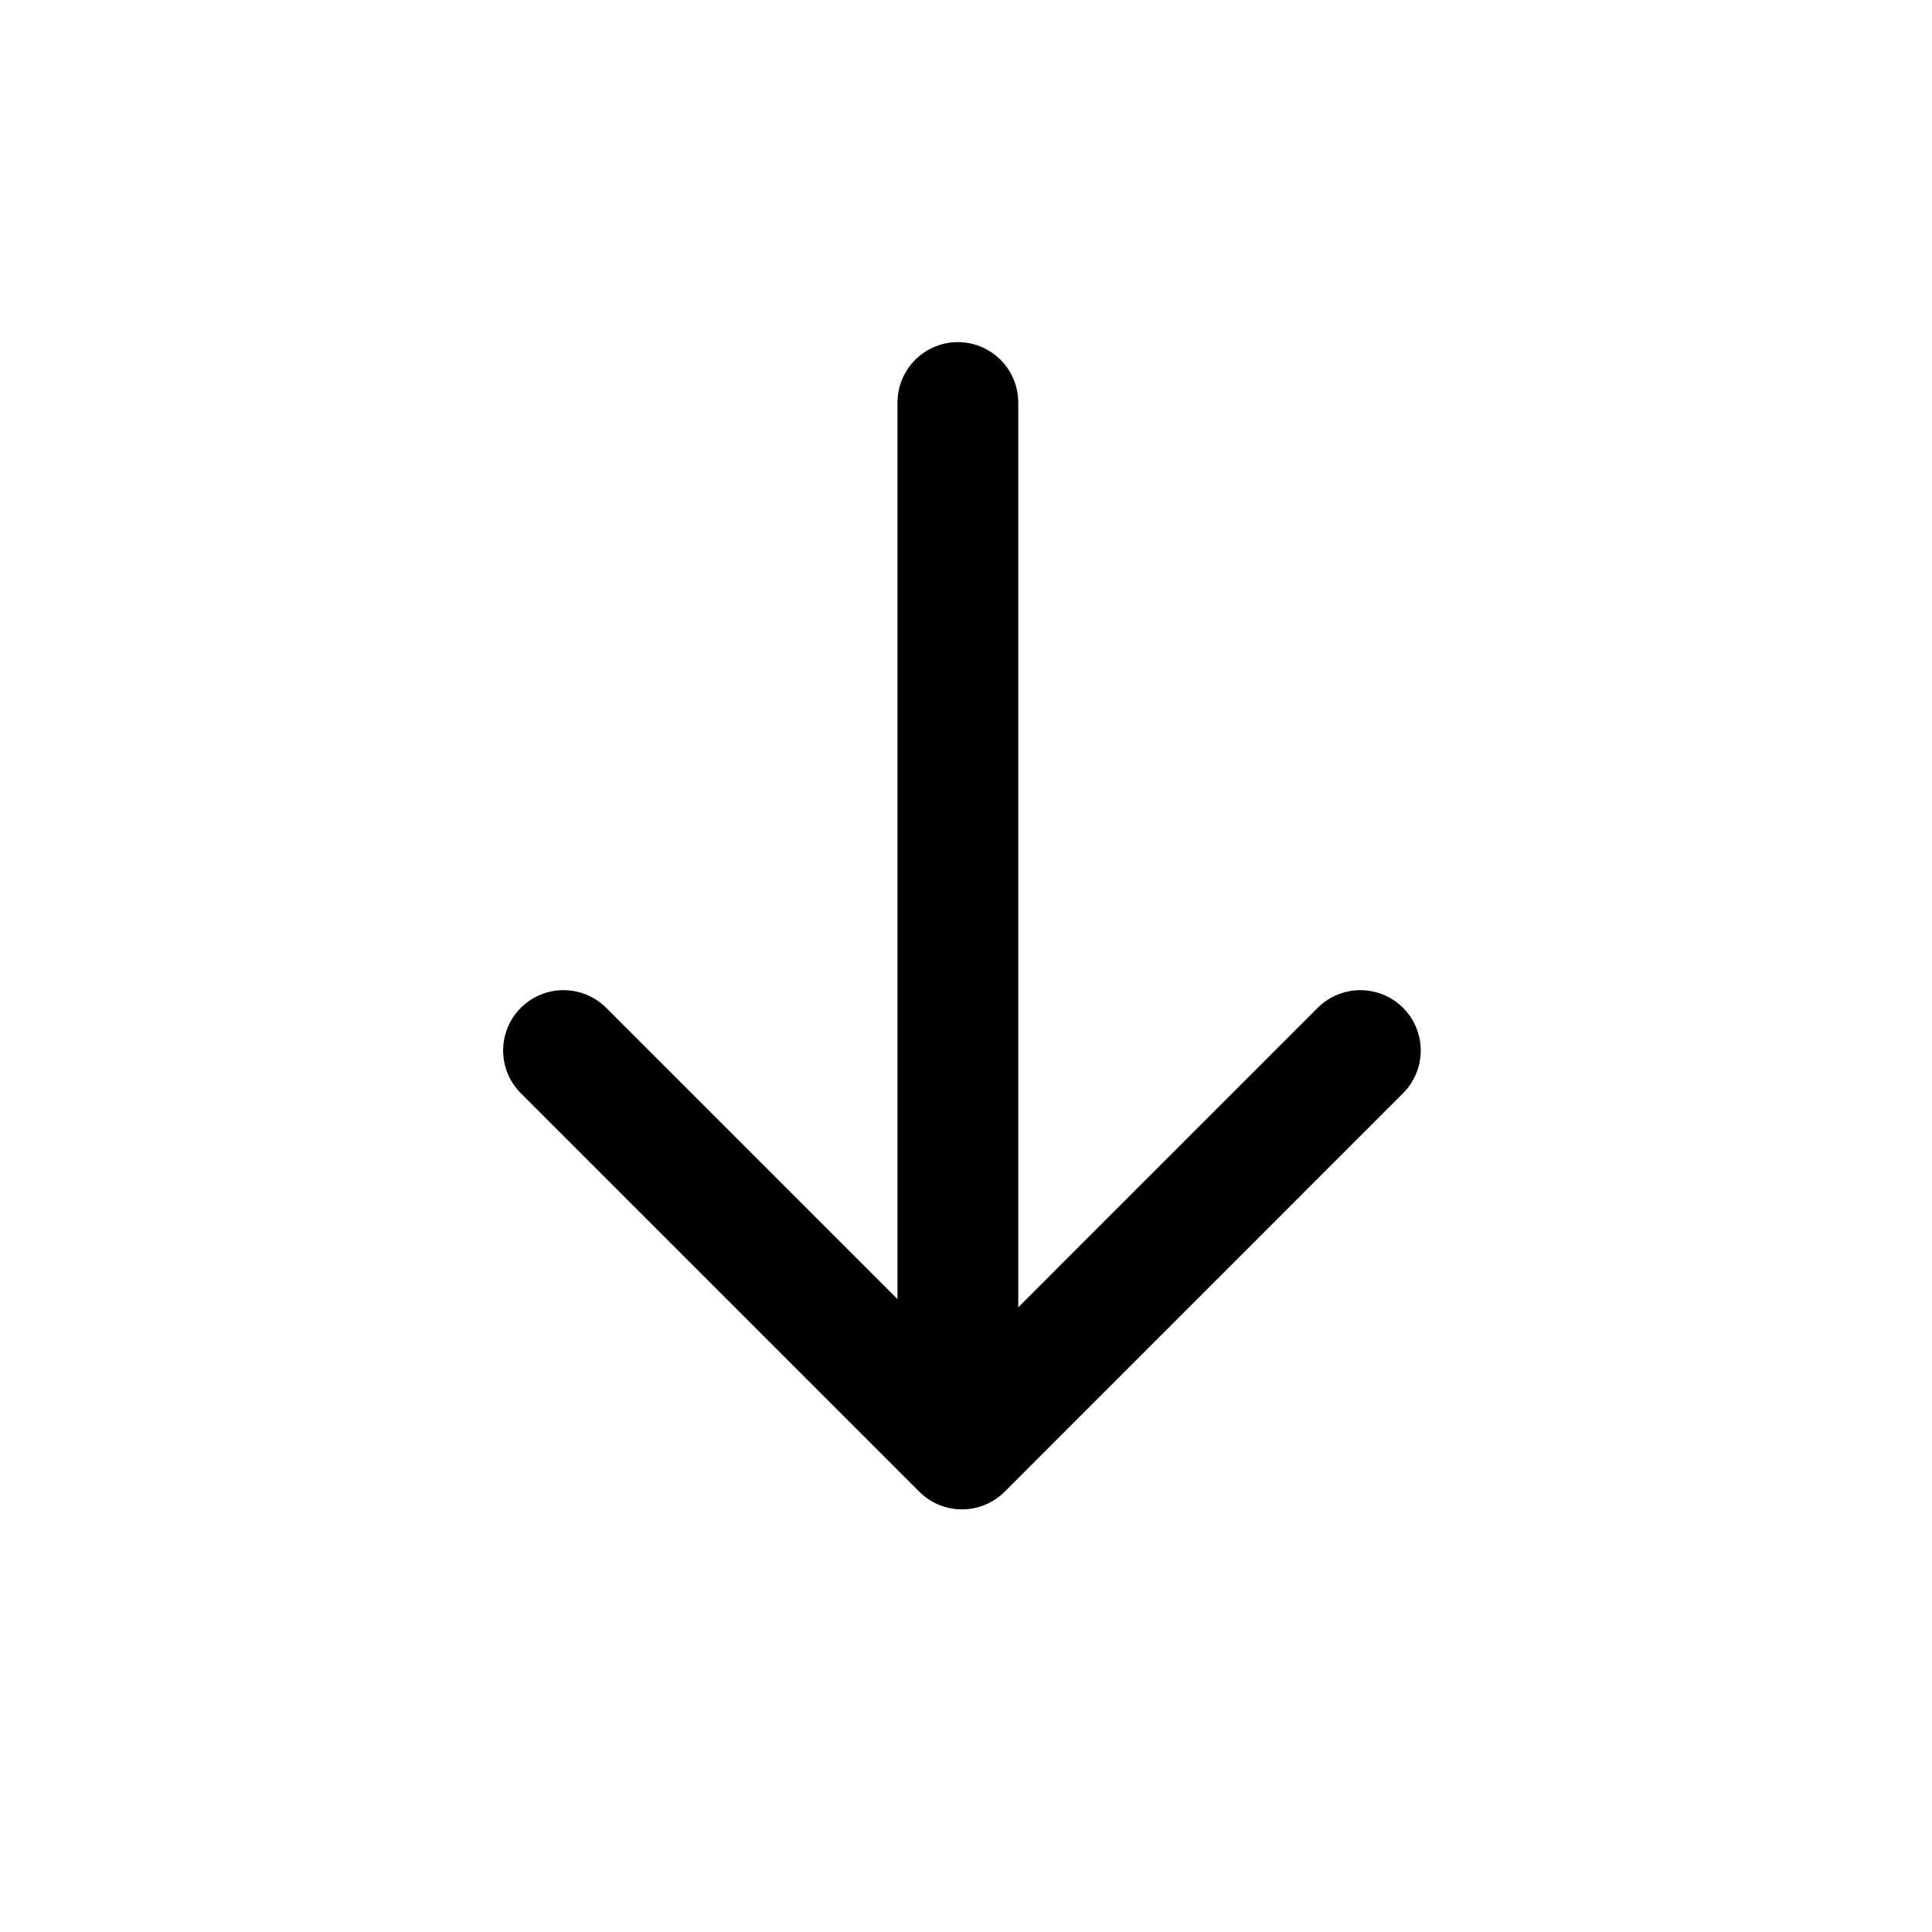 <svg width='24' height='24' viewBox='0 0 24 24' fill='none' xmlns='http://www.w3.org/2000/svg'><rect width='24' height='24' fill='white'/><path d='M16.899 13.05L11.95 18L7 13.05' stroke='black' stroke-width='1.5' stroke-linecap='round' stroke-linejoin='round'/><path d='M11.899 17L11.899 5' stroke='black' stroke-width='1.5' stroke-linecap='round'/></svg>
